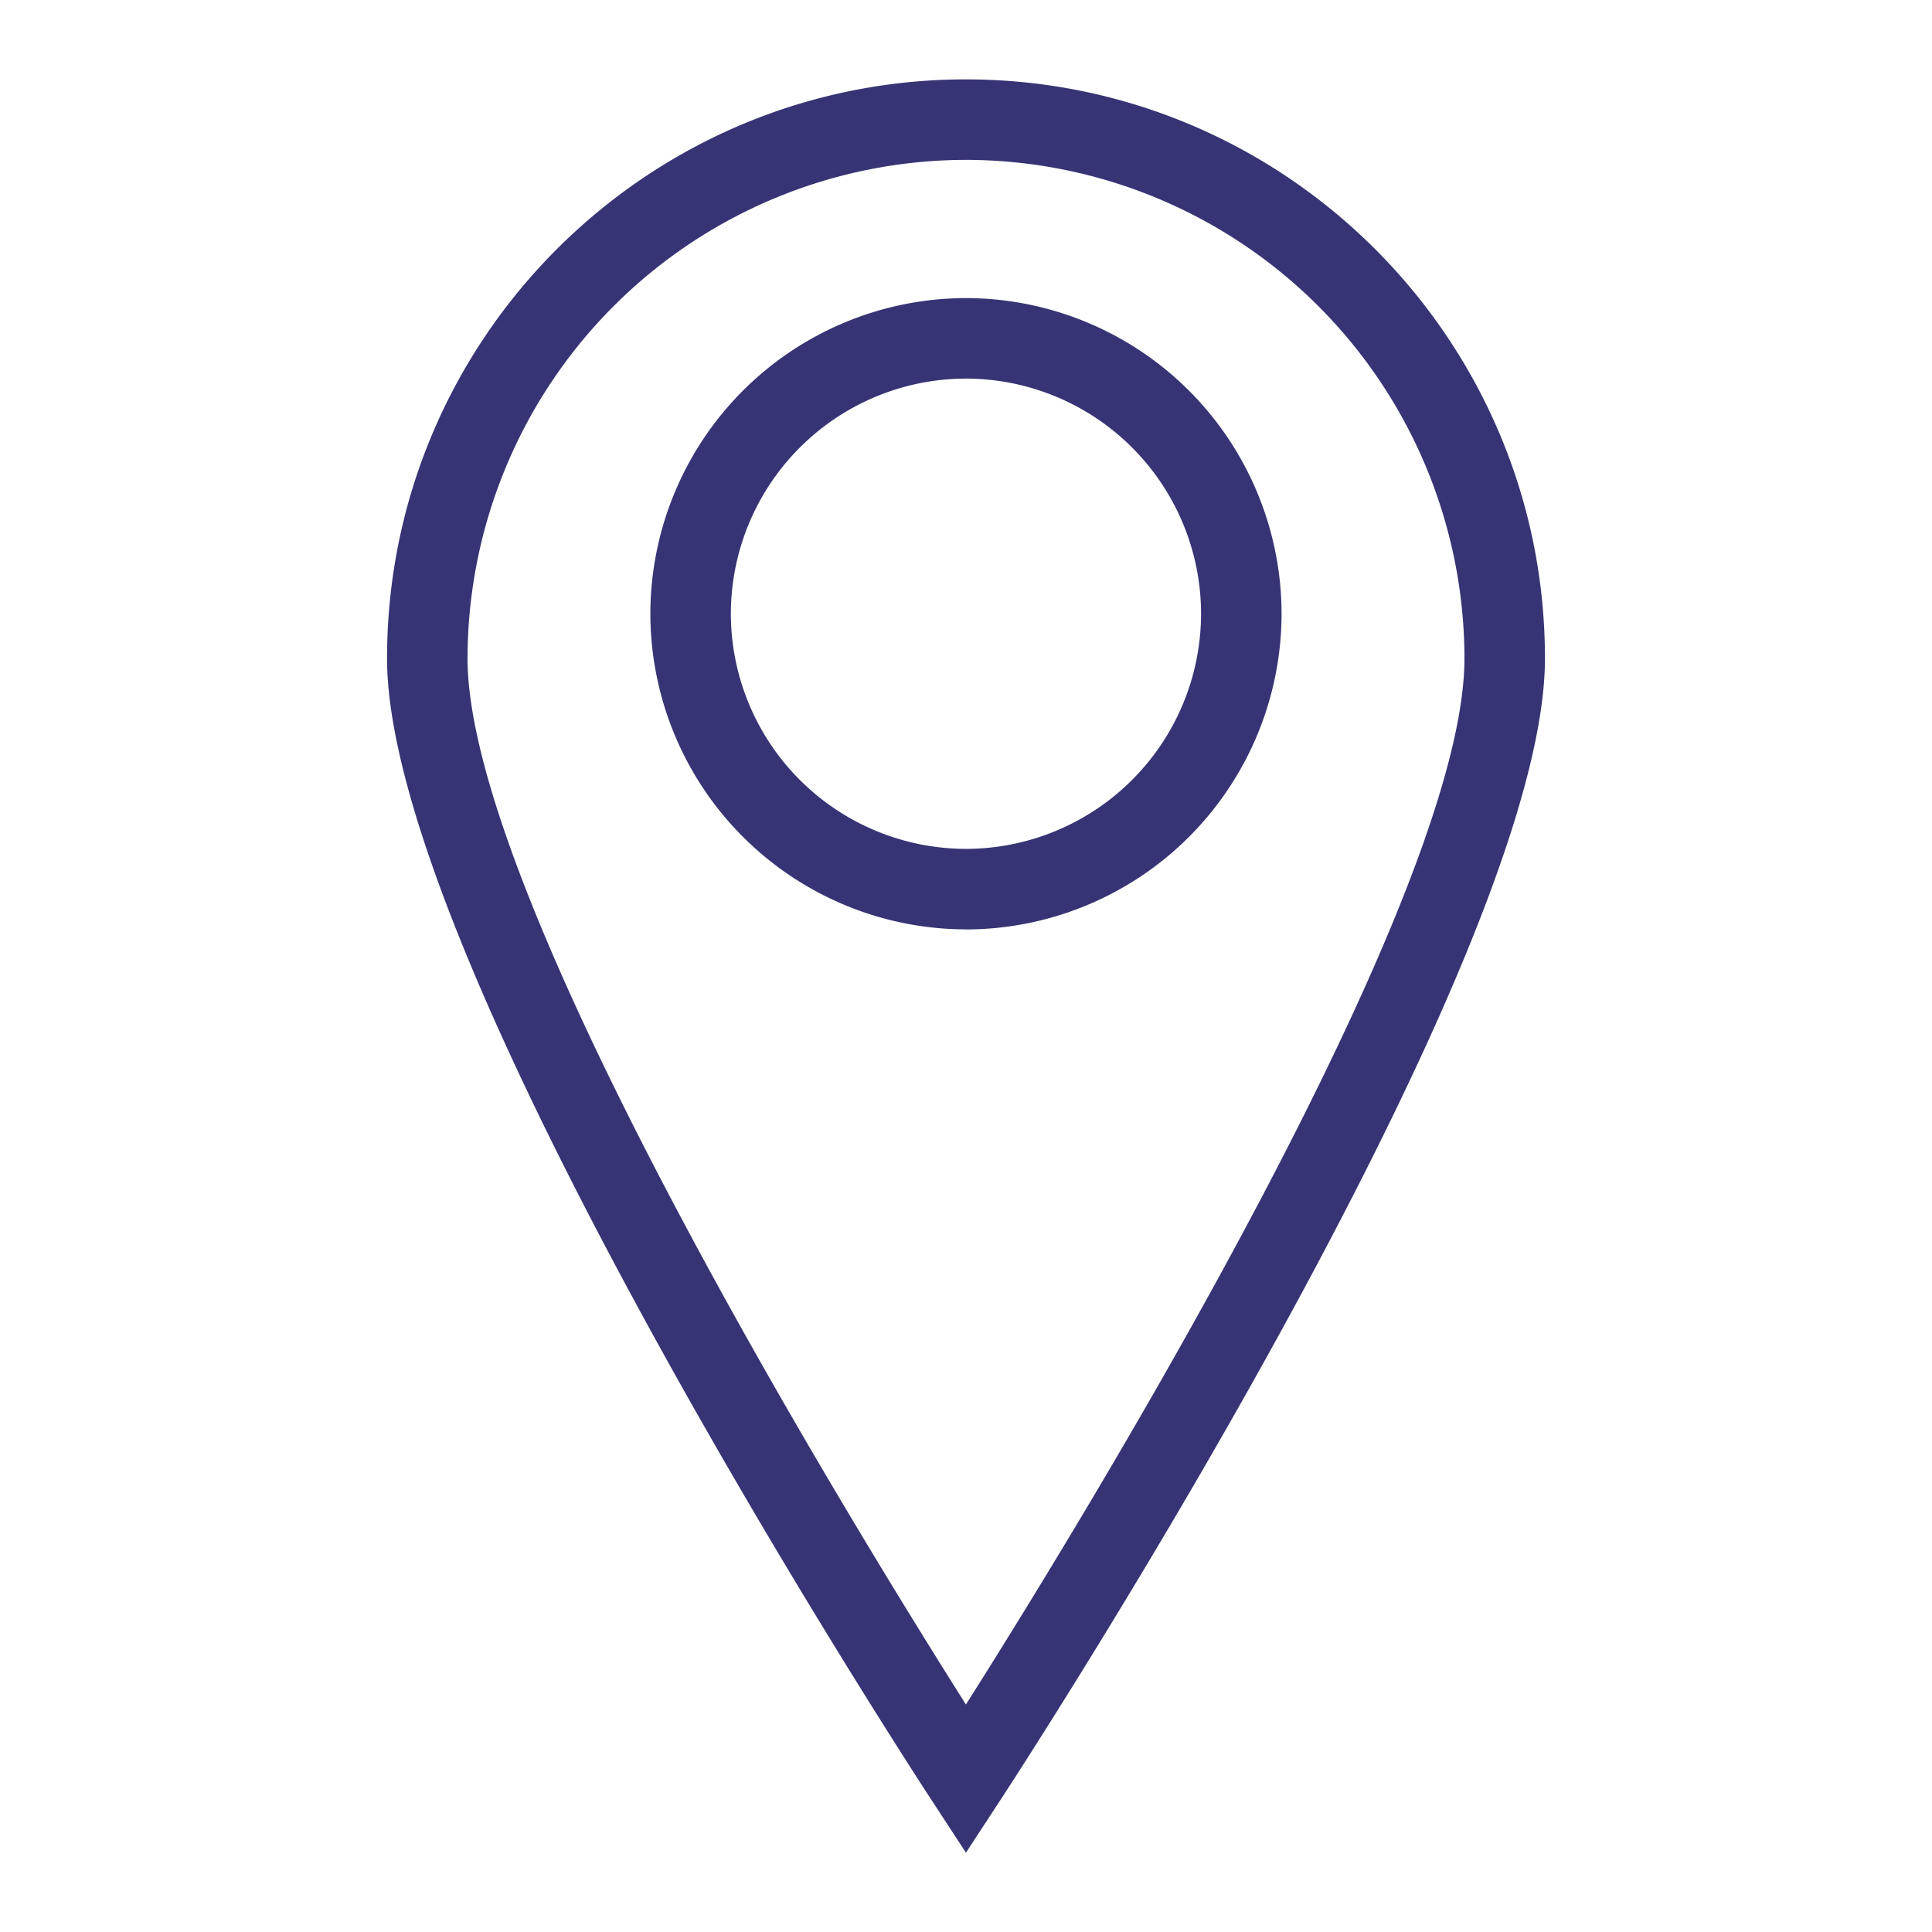 <svg xmlns="http://www.w3.org/2000/svg" width="24" height="24"><g fill="#373475" fill-rule="evenodd"><path d="M5.808 8.179c0 2.984 4.739 10.7 6.191 12.995 1.454-2.295 6.193-10.011 6.193-12.995A6.2 6.2 0 0 0 12 1.986a6.2 6.2 0 0 0-6.192 6.193Zm6.191 14.835-.418-.639c-.276-.422-6.773-10.394-6.773-14.196 0-3.966 3.226-7.193 7.191-7.193 3.967 0 7.193 3.227 7.193 7.193 0 3.802-6.498 13.774-6.774 14.196l-.418.639Z"/><path d="M12 4.703a2.925 2.925 0 0 0-2.921 2.92 2.925 2.925 0 0 0 2.92 2.922 2.925 2.925 0 0 0 2.921-2.921A2.925 2.925 0 0 0 12 4.703m0 6.842a3.926 3.926 0 0 1-3.921-3.921 3.926 3.926 0 0 1 3.92-3.921 3.926 3.926 0 0 1 3.921 3.92A3.926 3.926 0 0 1 12 11.546"/></g></svg>
